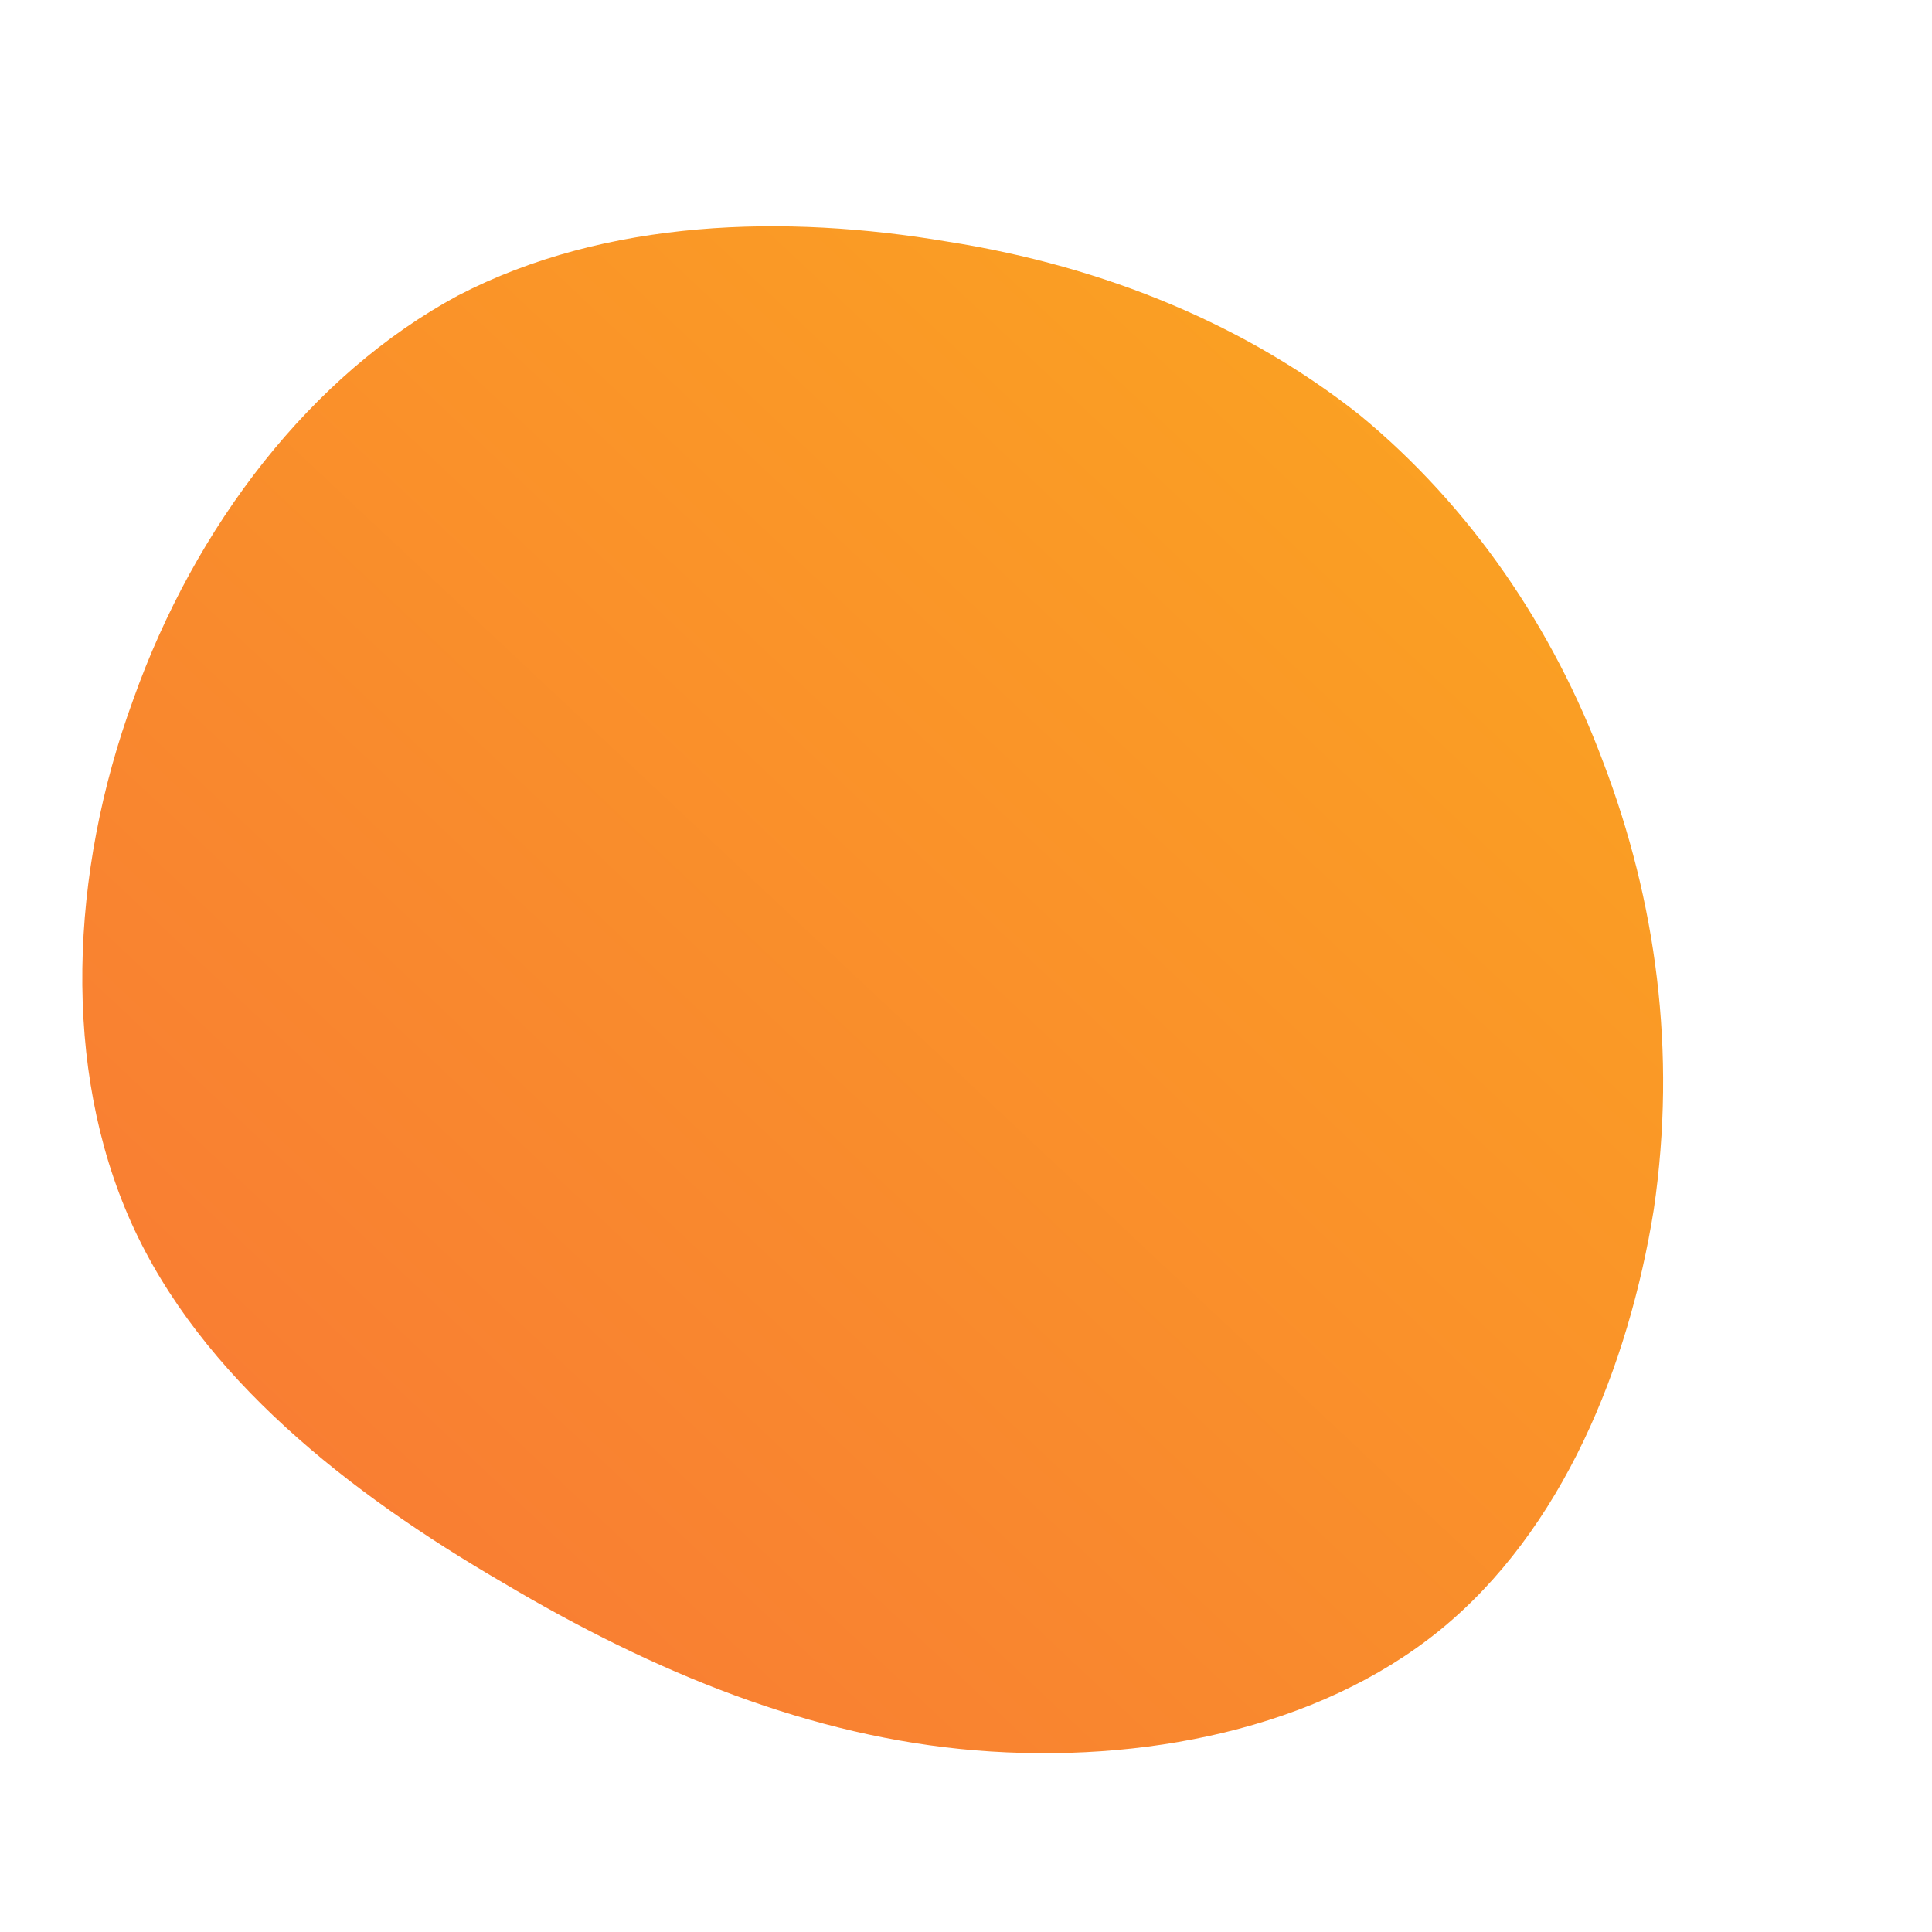 <!--?xml version="1.0" standalone="no"?-->
              <svg id="sw-js-blob-svg" viewBox="0 0 100 100" xmlns="http://www.w3.org/2000/svg" version="1.1">
                    <defs> 
                        <linearGradient id="sw-gradient" x1="0" x2="1" y1="1" y2="0">
                            <stop id="stop1" stop-color="rgba(248, 117, 55, 1)" offset="0%"></stop>
                            <stop id="stop2" stop-color="rgba(251, 168, 31, 1)" offset="100%"></stop>
                        </linearGradient>
                    </defs>
                <path fill="url(#sw-gradient)" d="M20.4,-28.5C26.1,-23.8,30.4,-17.5,33,-10.5C35.7,-3.4,36.8,4.4,35.6,12.6C34.3,20.7,30.9,29.2,24.5,34.4C18.2,39.5,9.1,41.3,0.5,40.6C-8,39.9,-16.1,36.6,-24,31.9C-31.9,27.3,-39.6,21.3,-43.2,13.3C-46.8,5.3,-46.4,-4.8,-43.1,-13.8C-39.9,-22.8,-33.9,-30.6,-26.3,-34.7C-18.6,-38.7,-9.3,-38.9,-1,-37.5C7.3,-36.2,14.6,-33.1,20.4,-28.5Z" width="100%" height="100%" transform="translate(50 50)" stroke-width="0" style="transition: all 0.3s ease 0s;"></path>
              </svg>